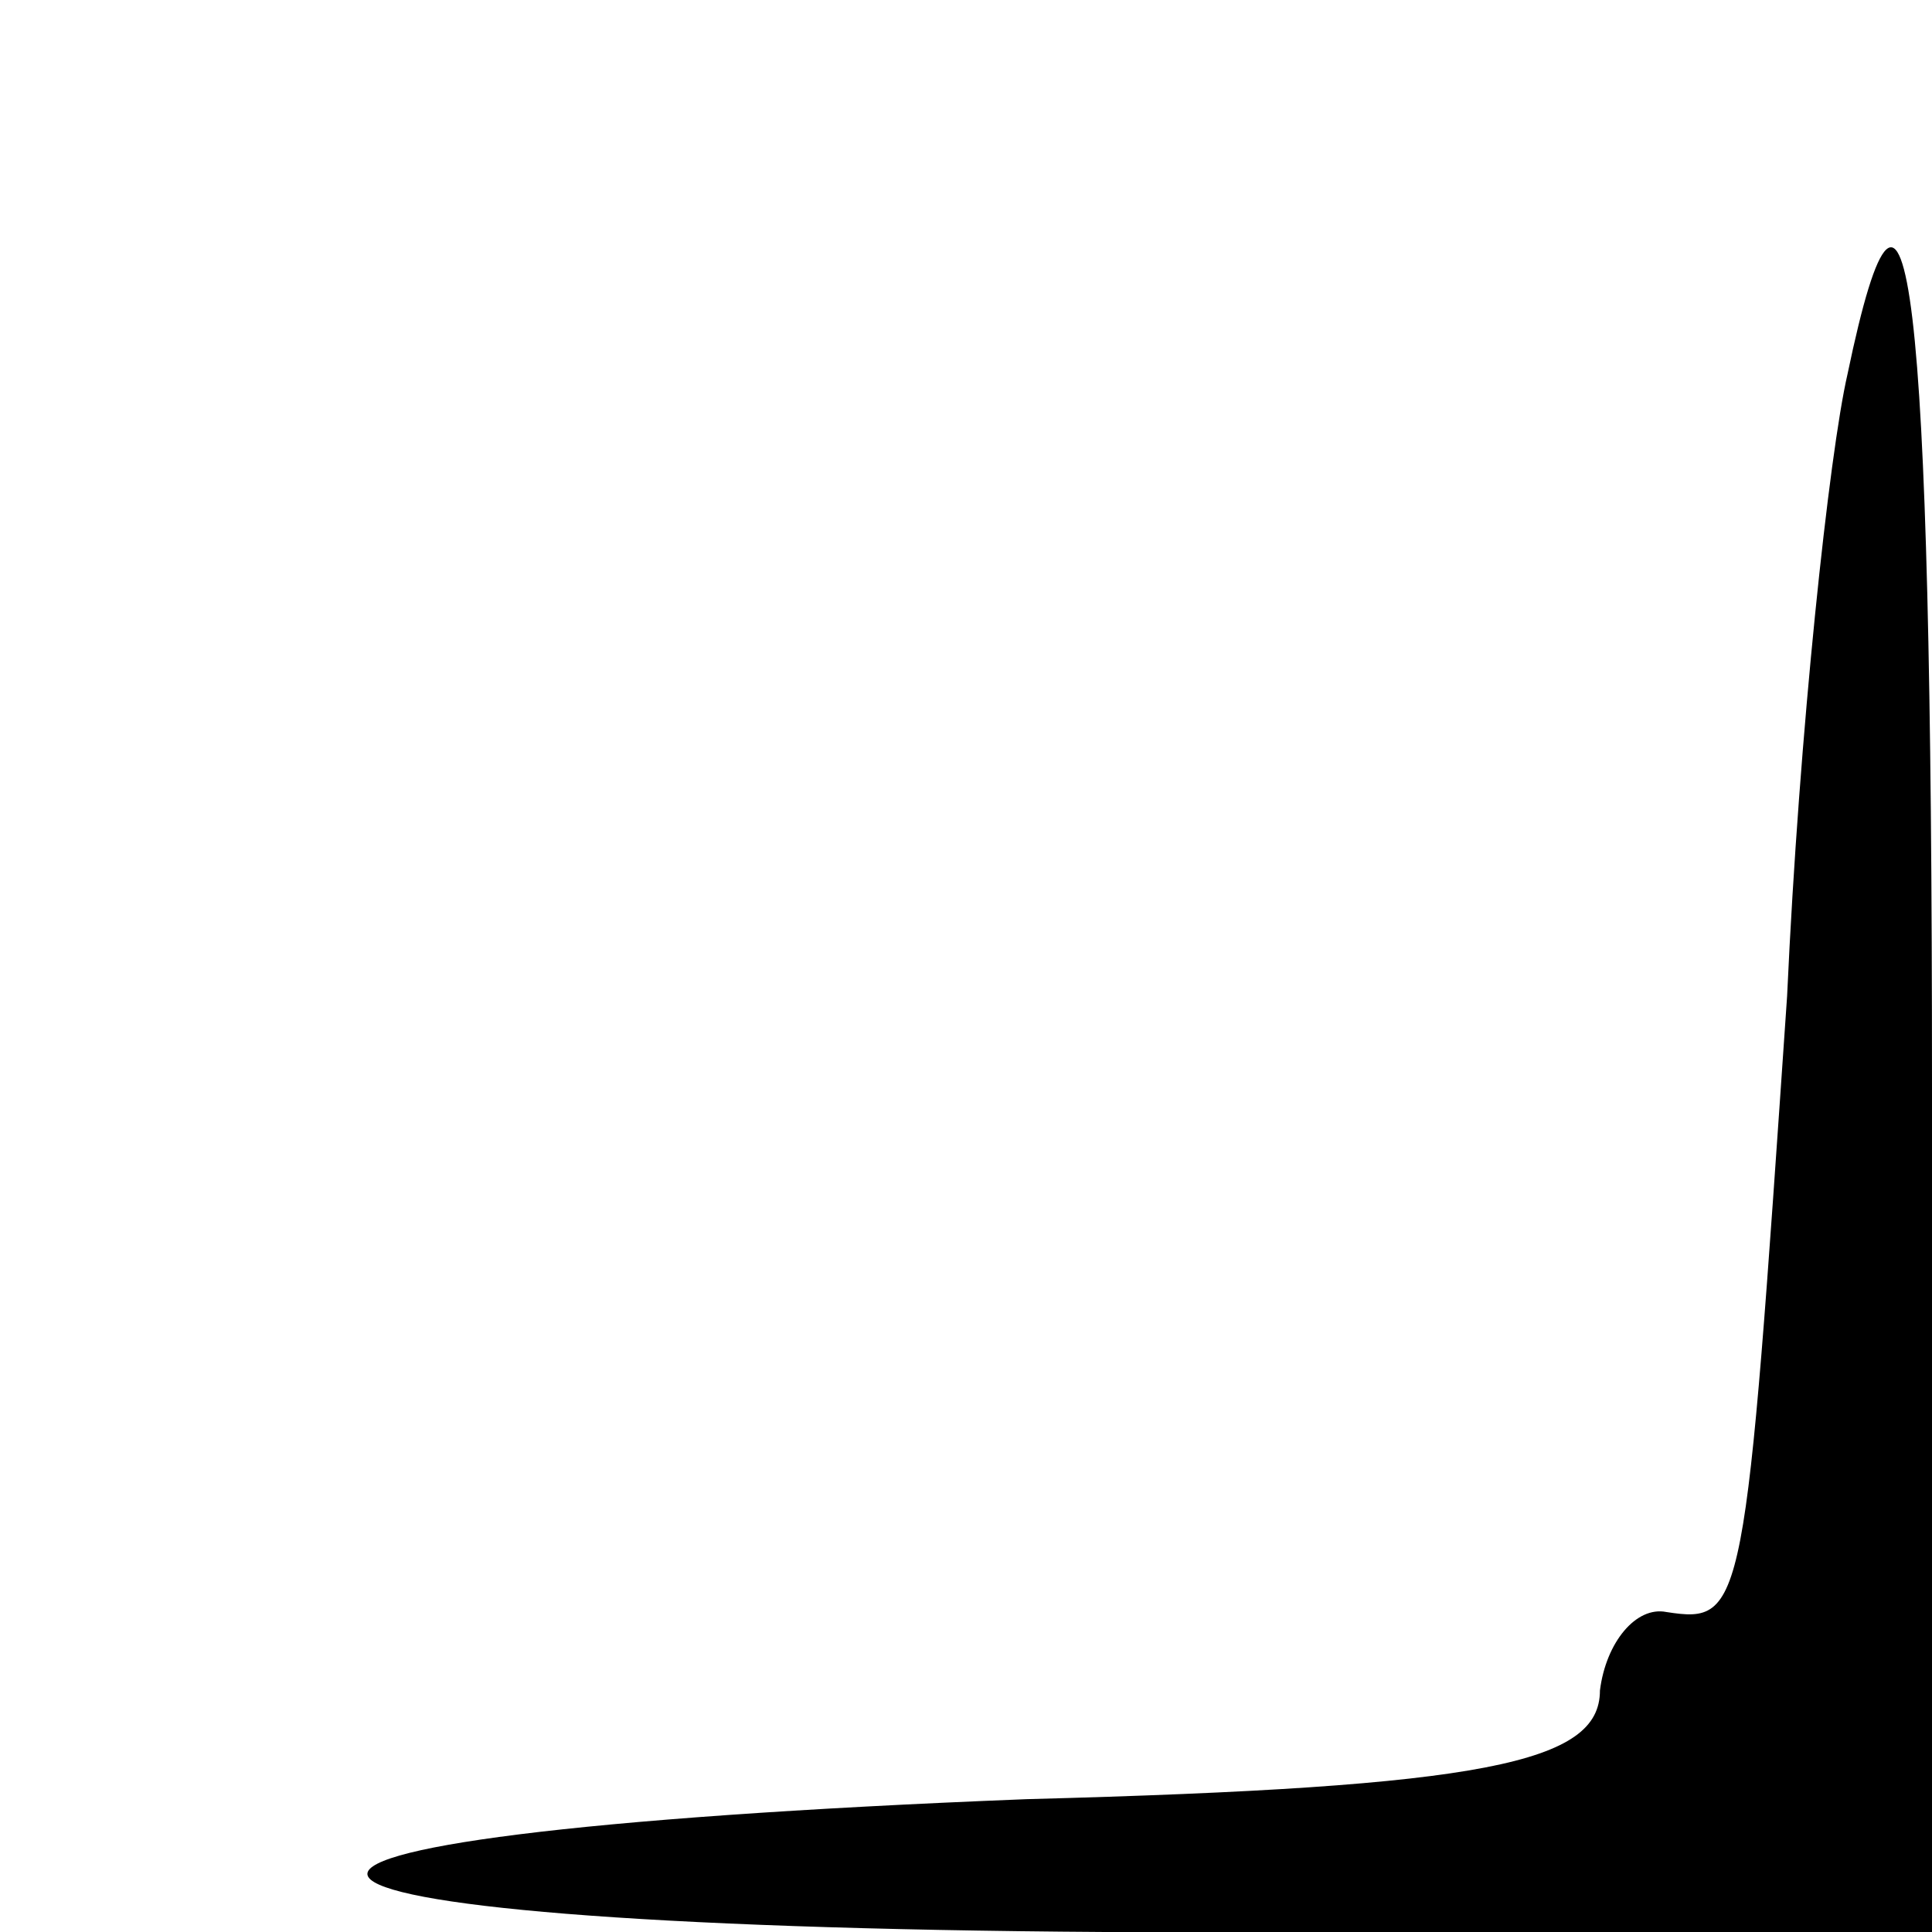 <?xml version="1.0" standalone="no"?>
<!DOCTYPE svg PUBLIC "-//W3C//DTD SVG 20010904//EN"
 "http://www.w3.org/TR/2001/REC-SVG-20010904/DTD/svg10.dtd">
<svg version="1.0" xmlns="http://www.w3.org/2000/svg"
 width="32pt" height="32pt" viewBox="0 0 32 32"
 preserveAspectRatio="xMidYMid meet">
<g transform="translate(0,32) scale(0.1,-0.1)"
fill="#000000" stroke="none">
<path fill="#000000" stroke="none" d="M306 258 c-3 -13 -8 -59 -10 -103 -7
-102 -7 -104 -20 -102 -5 1 -10 -5 -11 -13 0 -12 -19 -16 -95 -18 -152 -6
-143 -21 13 -22 l137 0 0 140 c0 134 -4 166 -14 118z"/>
</g>
</svg>

